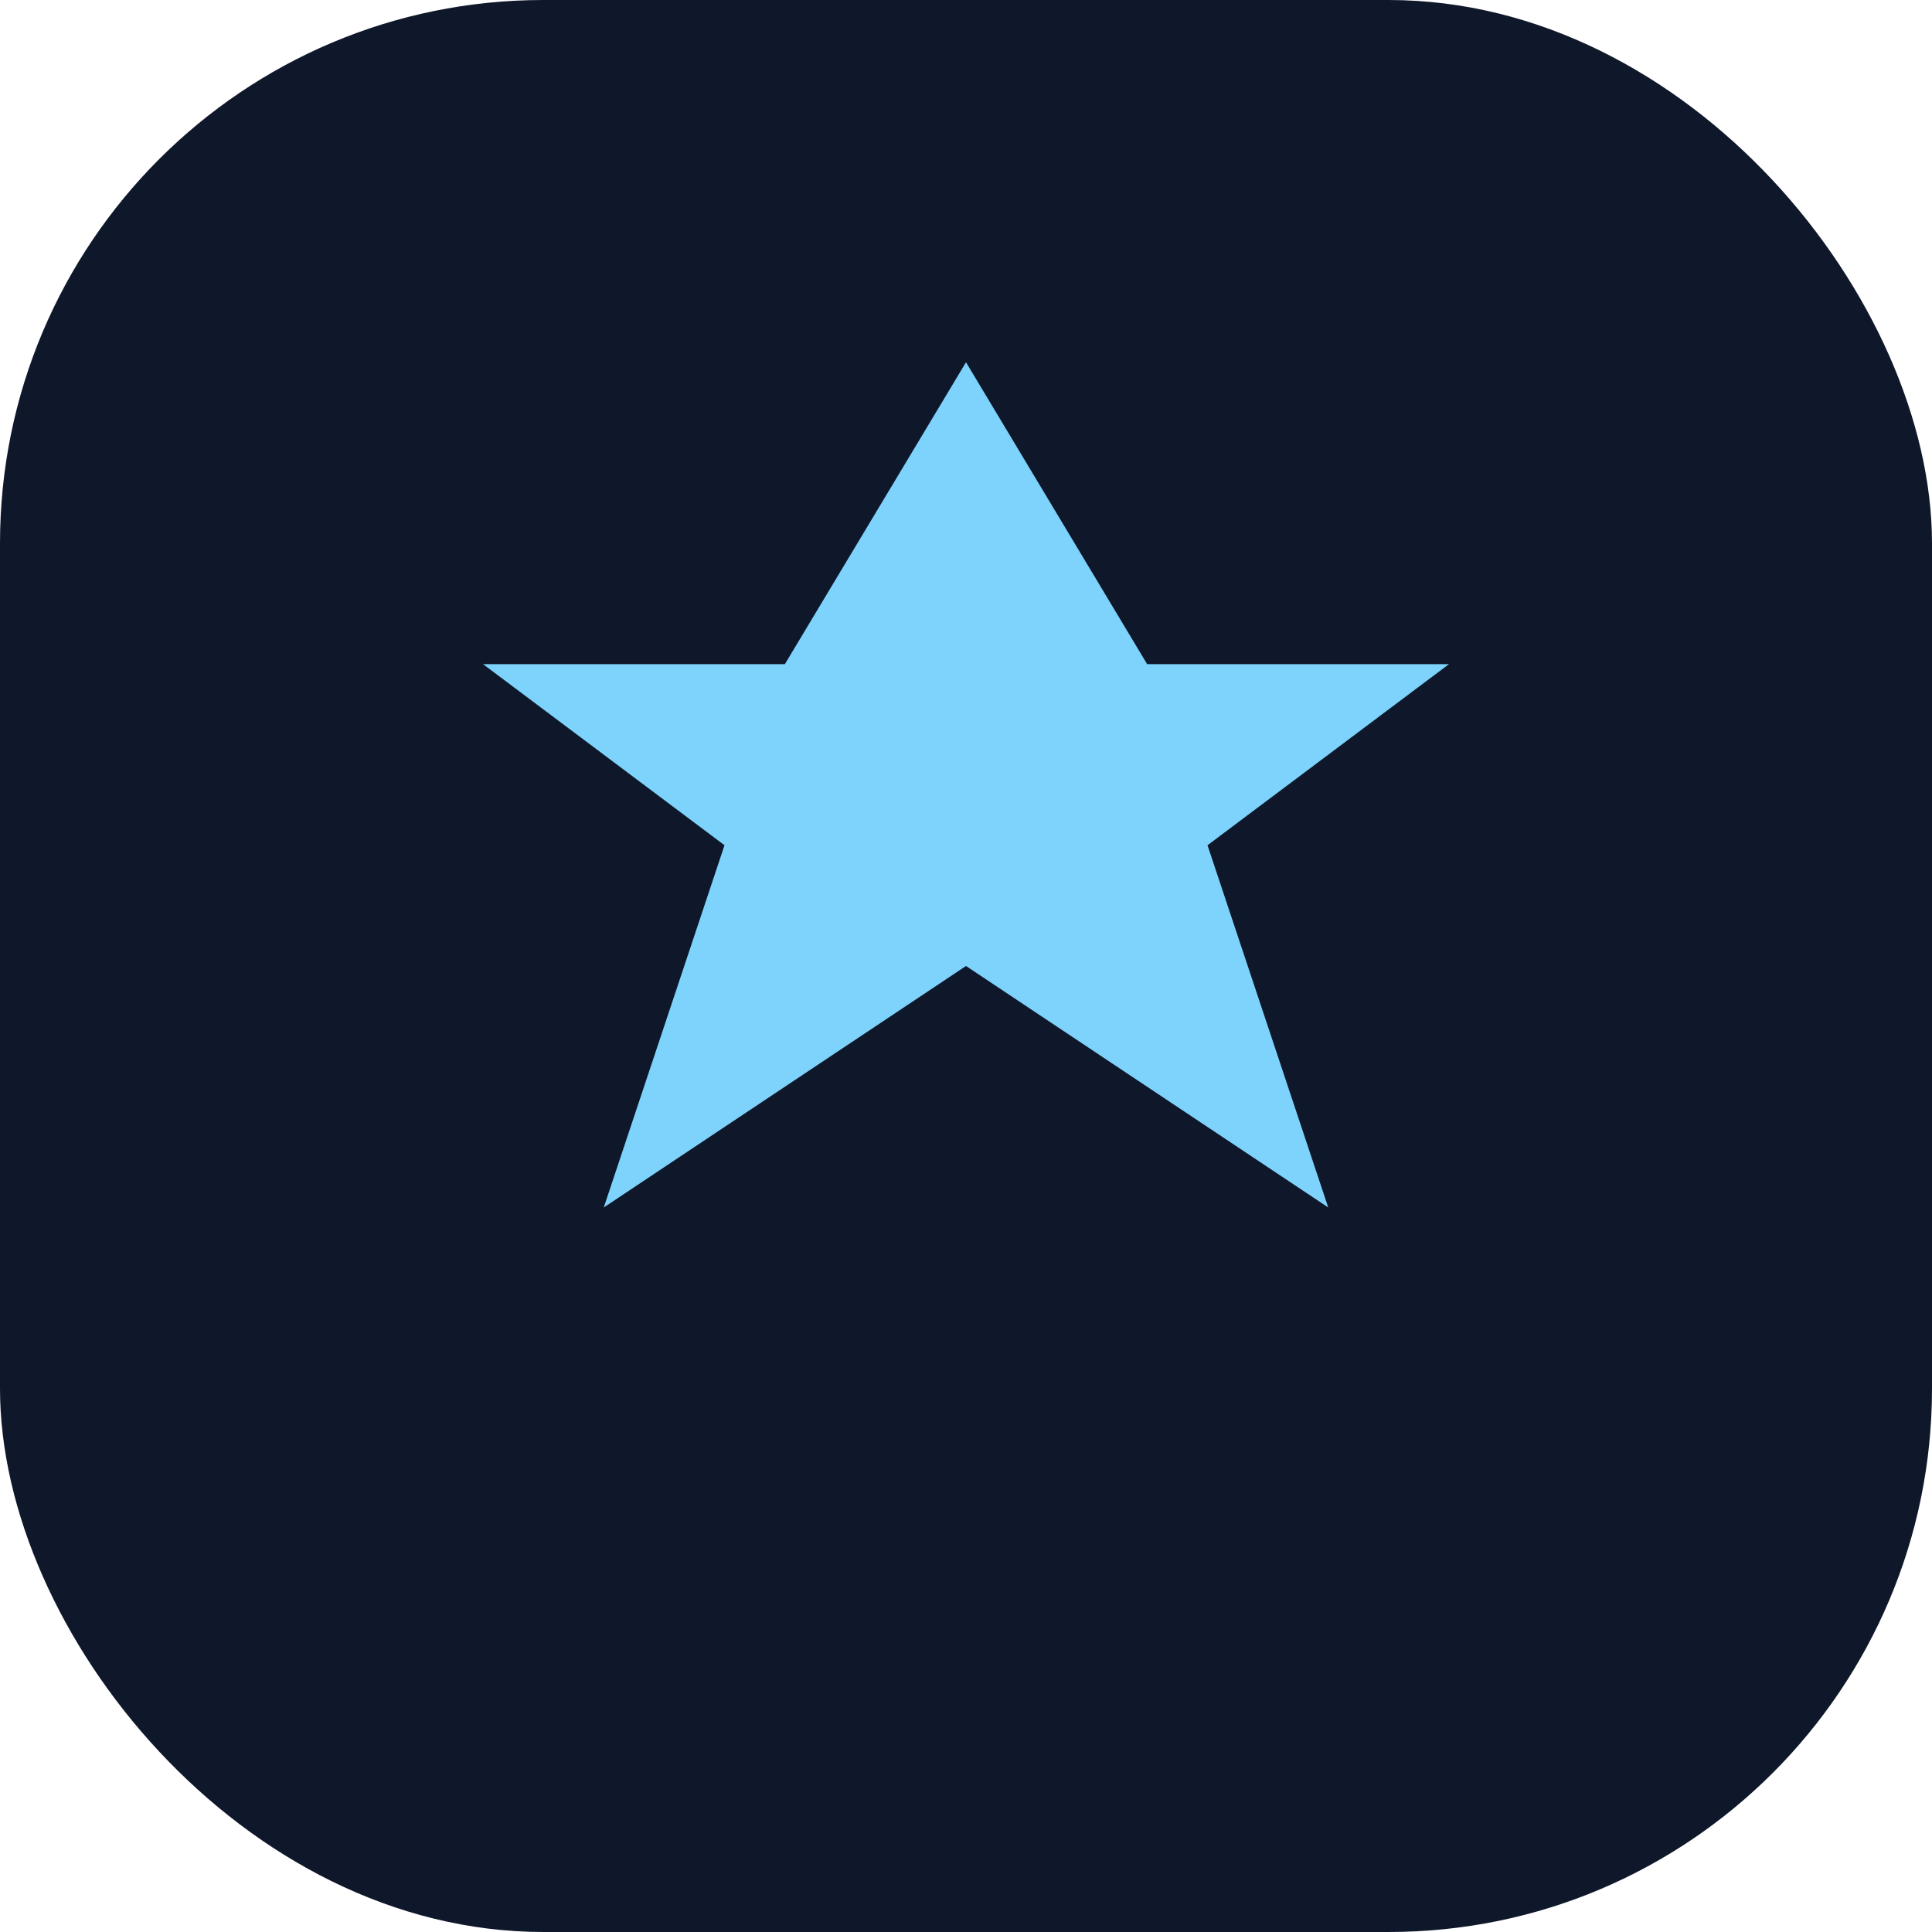 <svg xmlns="http://www.w3.org/2000/svg" viewBox="0 0 32 32" fill="none">
  <rect width="32" height="32" rx="9" fill="#0f172a" />
  <path d="M16 6l3 5h5l-4 3 2 6-6-4-6 4 2-6-4-3h5l3-5z" fill="#7dd3fc" />
</svg>
